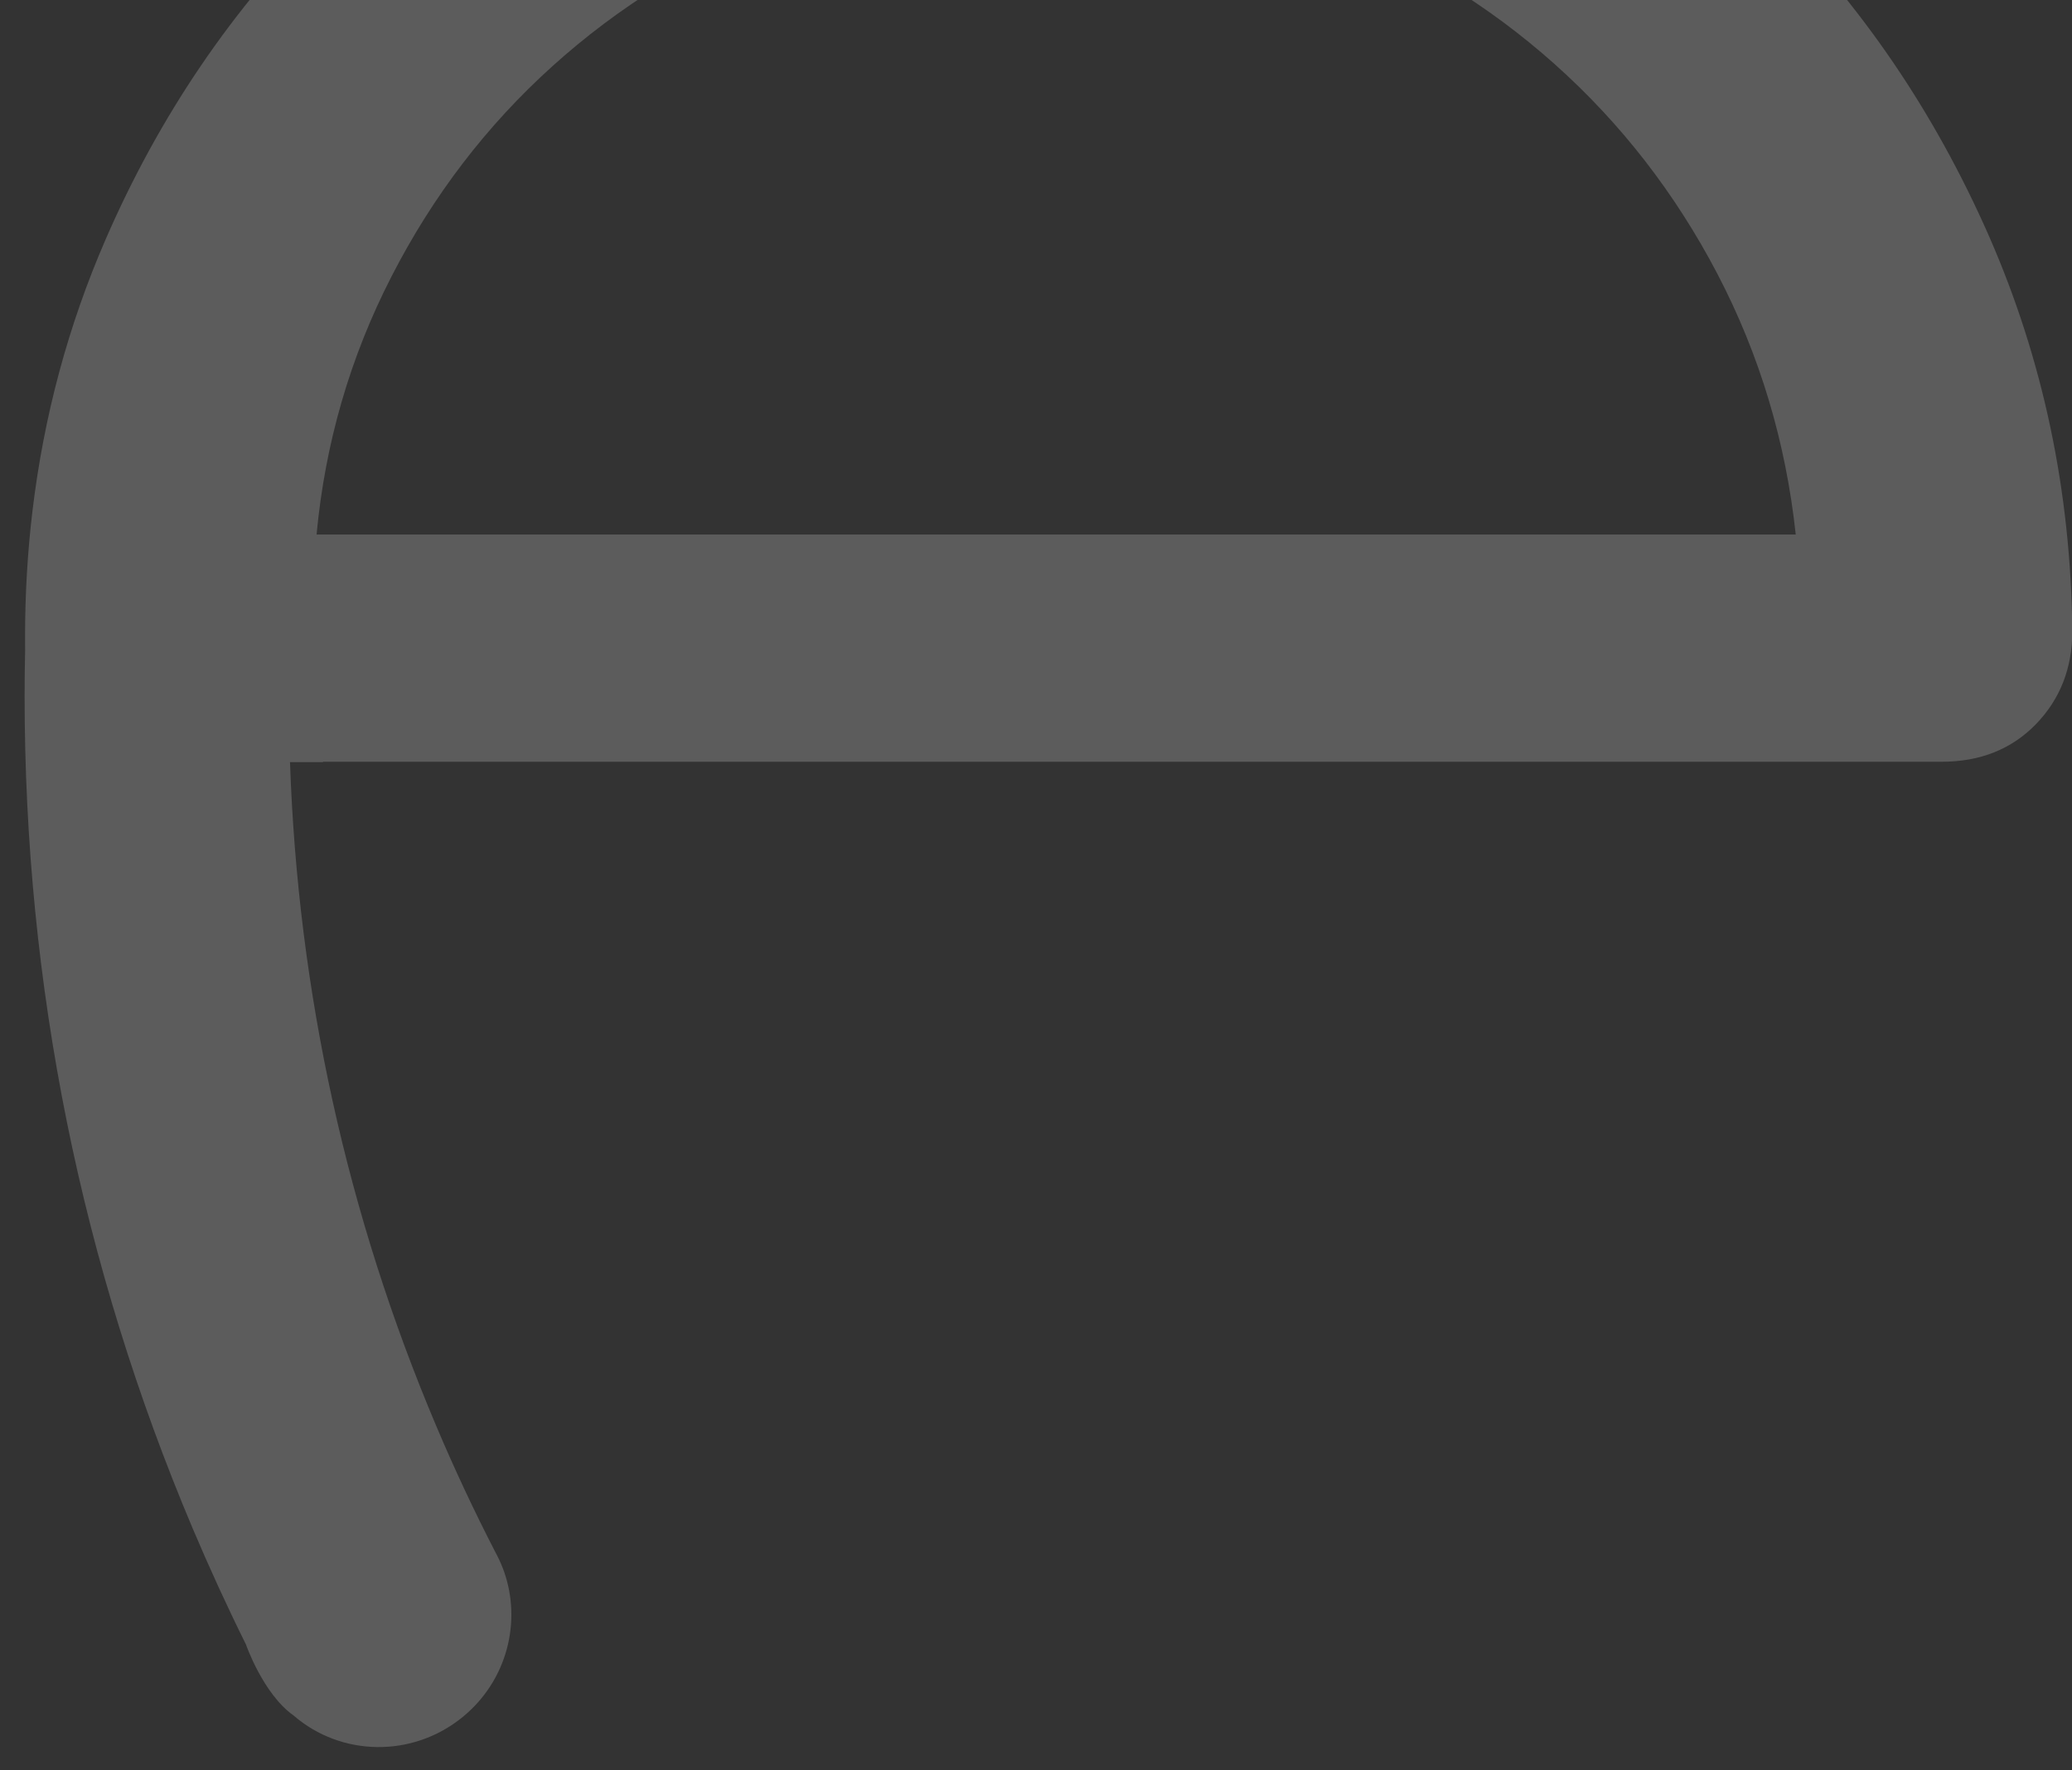 <svg width="55" height="47" viewBox="0 0 55 47" fill="none" xmlns="http://www.w3.org/2000/svg">
<rect x="0" y="0" width="55" height="47" fill="#333333" stroke="none"/>
<path d="M8.403 14.192C8.631 11.763 9.294 9.478 10.395 7.335C11.495 5.191 12.918 3.332 14.664 1.757C16.407 0.185 18.41 -1.059 20.666 -1.969C22.923 -2.88 25.341 -3.335 27.922 -3.335C30.502 -3.335 32.928 -2.888 35.206 -1.999C37.482 -1.106 39.502 0.127 41.266 1.701C43.03 3.276 44.471 5.135 45.591 7.278C46.709 9.421 47.402 11.726 47.667 14.192H8.403ZM52.79 6.253C51.346 2.973 49.403 0.118 46.956 -2.31C44.51 -4.737 41.635 -6.654 38.334 -8.058C35.035 -9.461 31.526 -10.164 27.808 -10.164C24.053 -10.164 20.533 -9.452 17.253 -8.03C16.287 -7.612 15.359 -7.149 14.465 -6.642C12.317 -5.425 10.372 -3.953 8.631 -2.225C6.165 0.222 4.222 3.086 2.798 6.368C1.808 8.651 1.163 11.05 0.862 13.563C0.73 14.661 0.665 15.781 0.665 16.924C0.665 17.038 0.666 17.151 0.667 17.265C0.658 17.669 0.653 18.074 0.653 18.48C0.653 26.144 2.154 33.581 5.117 40.584C5.556 41.62 6.026 42.646 6.528 43.658C6.528 43.658 6.982 44.972 7.794 45.546L7.798 45.549C9.051 46.633 10.952 46.679 12.29 45.578C13.461 44.615 13.851 43.057 13.378 41.719C13.331 41.586 13.275 41.455 13.21 41.326C13.193 41.295 13.176 41.262 13.16 41.23C12.589 40.123 12.06 38.995 11.577 37.852C9.21 32.254 7.908 26.334 7.698 20.234H8.575C8.575 20.23 8.574 20.228 8.574 20.224H51.536C52.561 20.224 53.395 19.892 54.041 19.228C54.685 18.563 55.008 17.739 55.008 16.752C54.97 13.035 54.23 9.535 52.79 6.253Z" fill="white" fill-opacity="0.2"/>
</svg>
